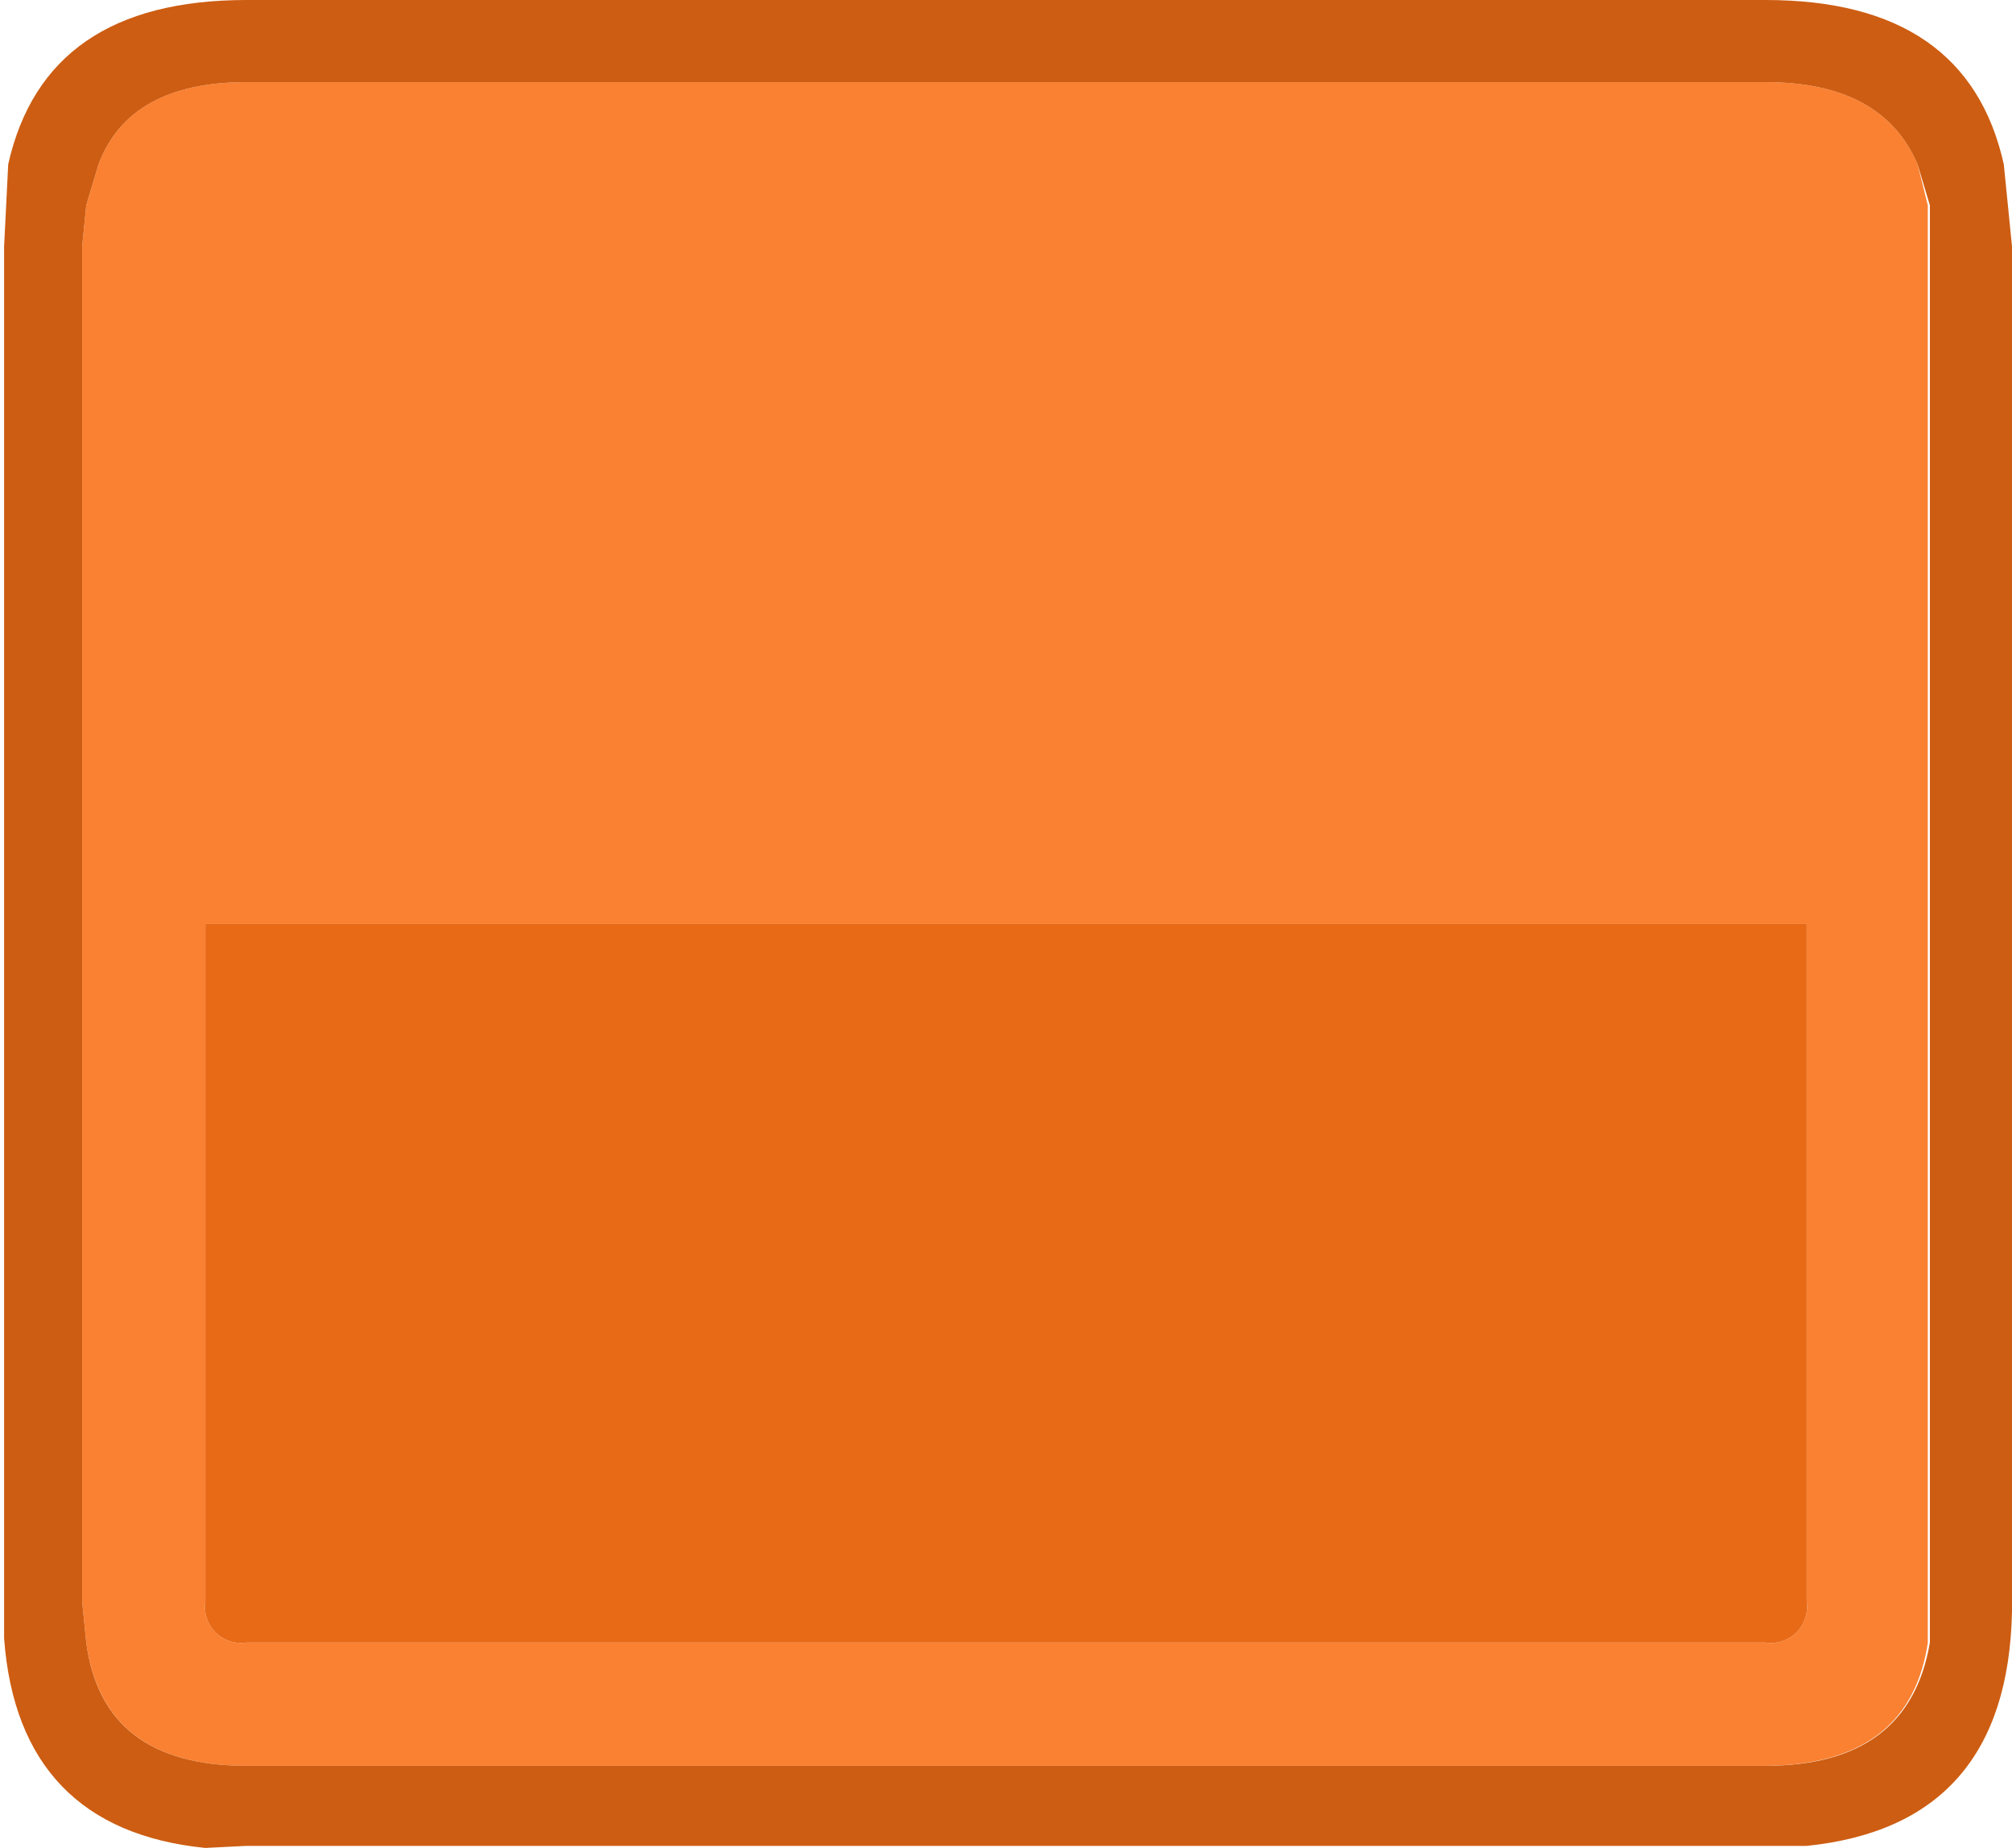 <svg xmlns="http://www.w3.org/2000/svg" viewBox="0 0 49 45"><defs><style>.cls-1{fill:#fa8132;}.cls-2{fill:#cd5d12;}.cls-3{fill:#e86a17;}</style></defs><title>Ресурс 105</title><g id="Слой_2" data-name="Слой 2"><g id="Слой_1-2" data-name="Слой 1"><path class="cls-1" d="M2,6l.1-1,.3-1C2.9,2.67,4.1,2,6,2H43c1.9,0,3.13.67,3.7,2l.25,1,0,1V39l0,1q-.45,3-4,3H6q-3.49,0-3.9-3L2,39V6M5,39a.88.88,0,0,0,1,1H43a.88.88,0,0,0,1-1V22.5H5V39"/><path class="cls-2" d="M2,6V39l.1,1q.4,3,3.9,3H43q3.49,0,4-3l0-1V6l0-1L46.7,4c-.57-1.33-1.8-2-3.7-2H6c-1.9,0-3.1.67-3.6,2l-.3,1L2,6M.2,4Q1.1,0,6,0H43q4.91,0,5.8,4L49,6V39.25q-.11,5.2-5,5.7l-1,0H6L5,45c-3-.3-4.67-2-4.9-5.1l0-.6V6L.2,4"/><path class="cls-3" d="M5,39V22.5H44V39a.88.88,0,0,1-1,1H6a.88.88,0,0,1-1-1"/></g></g></svg>